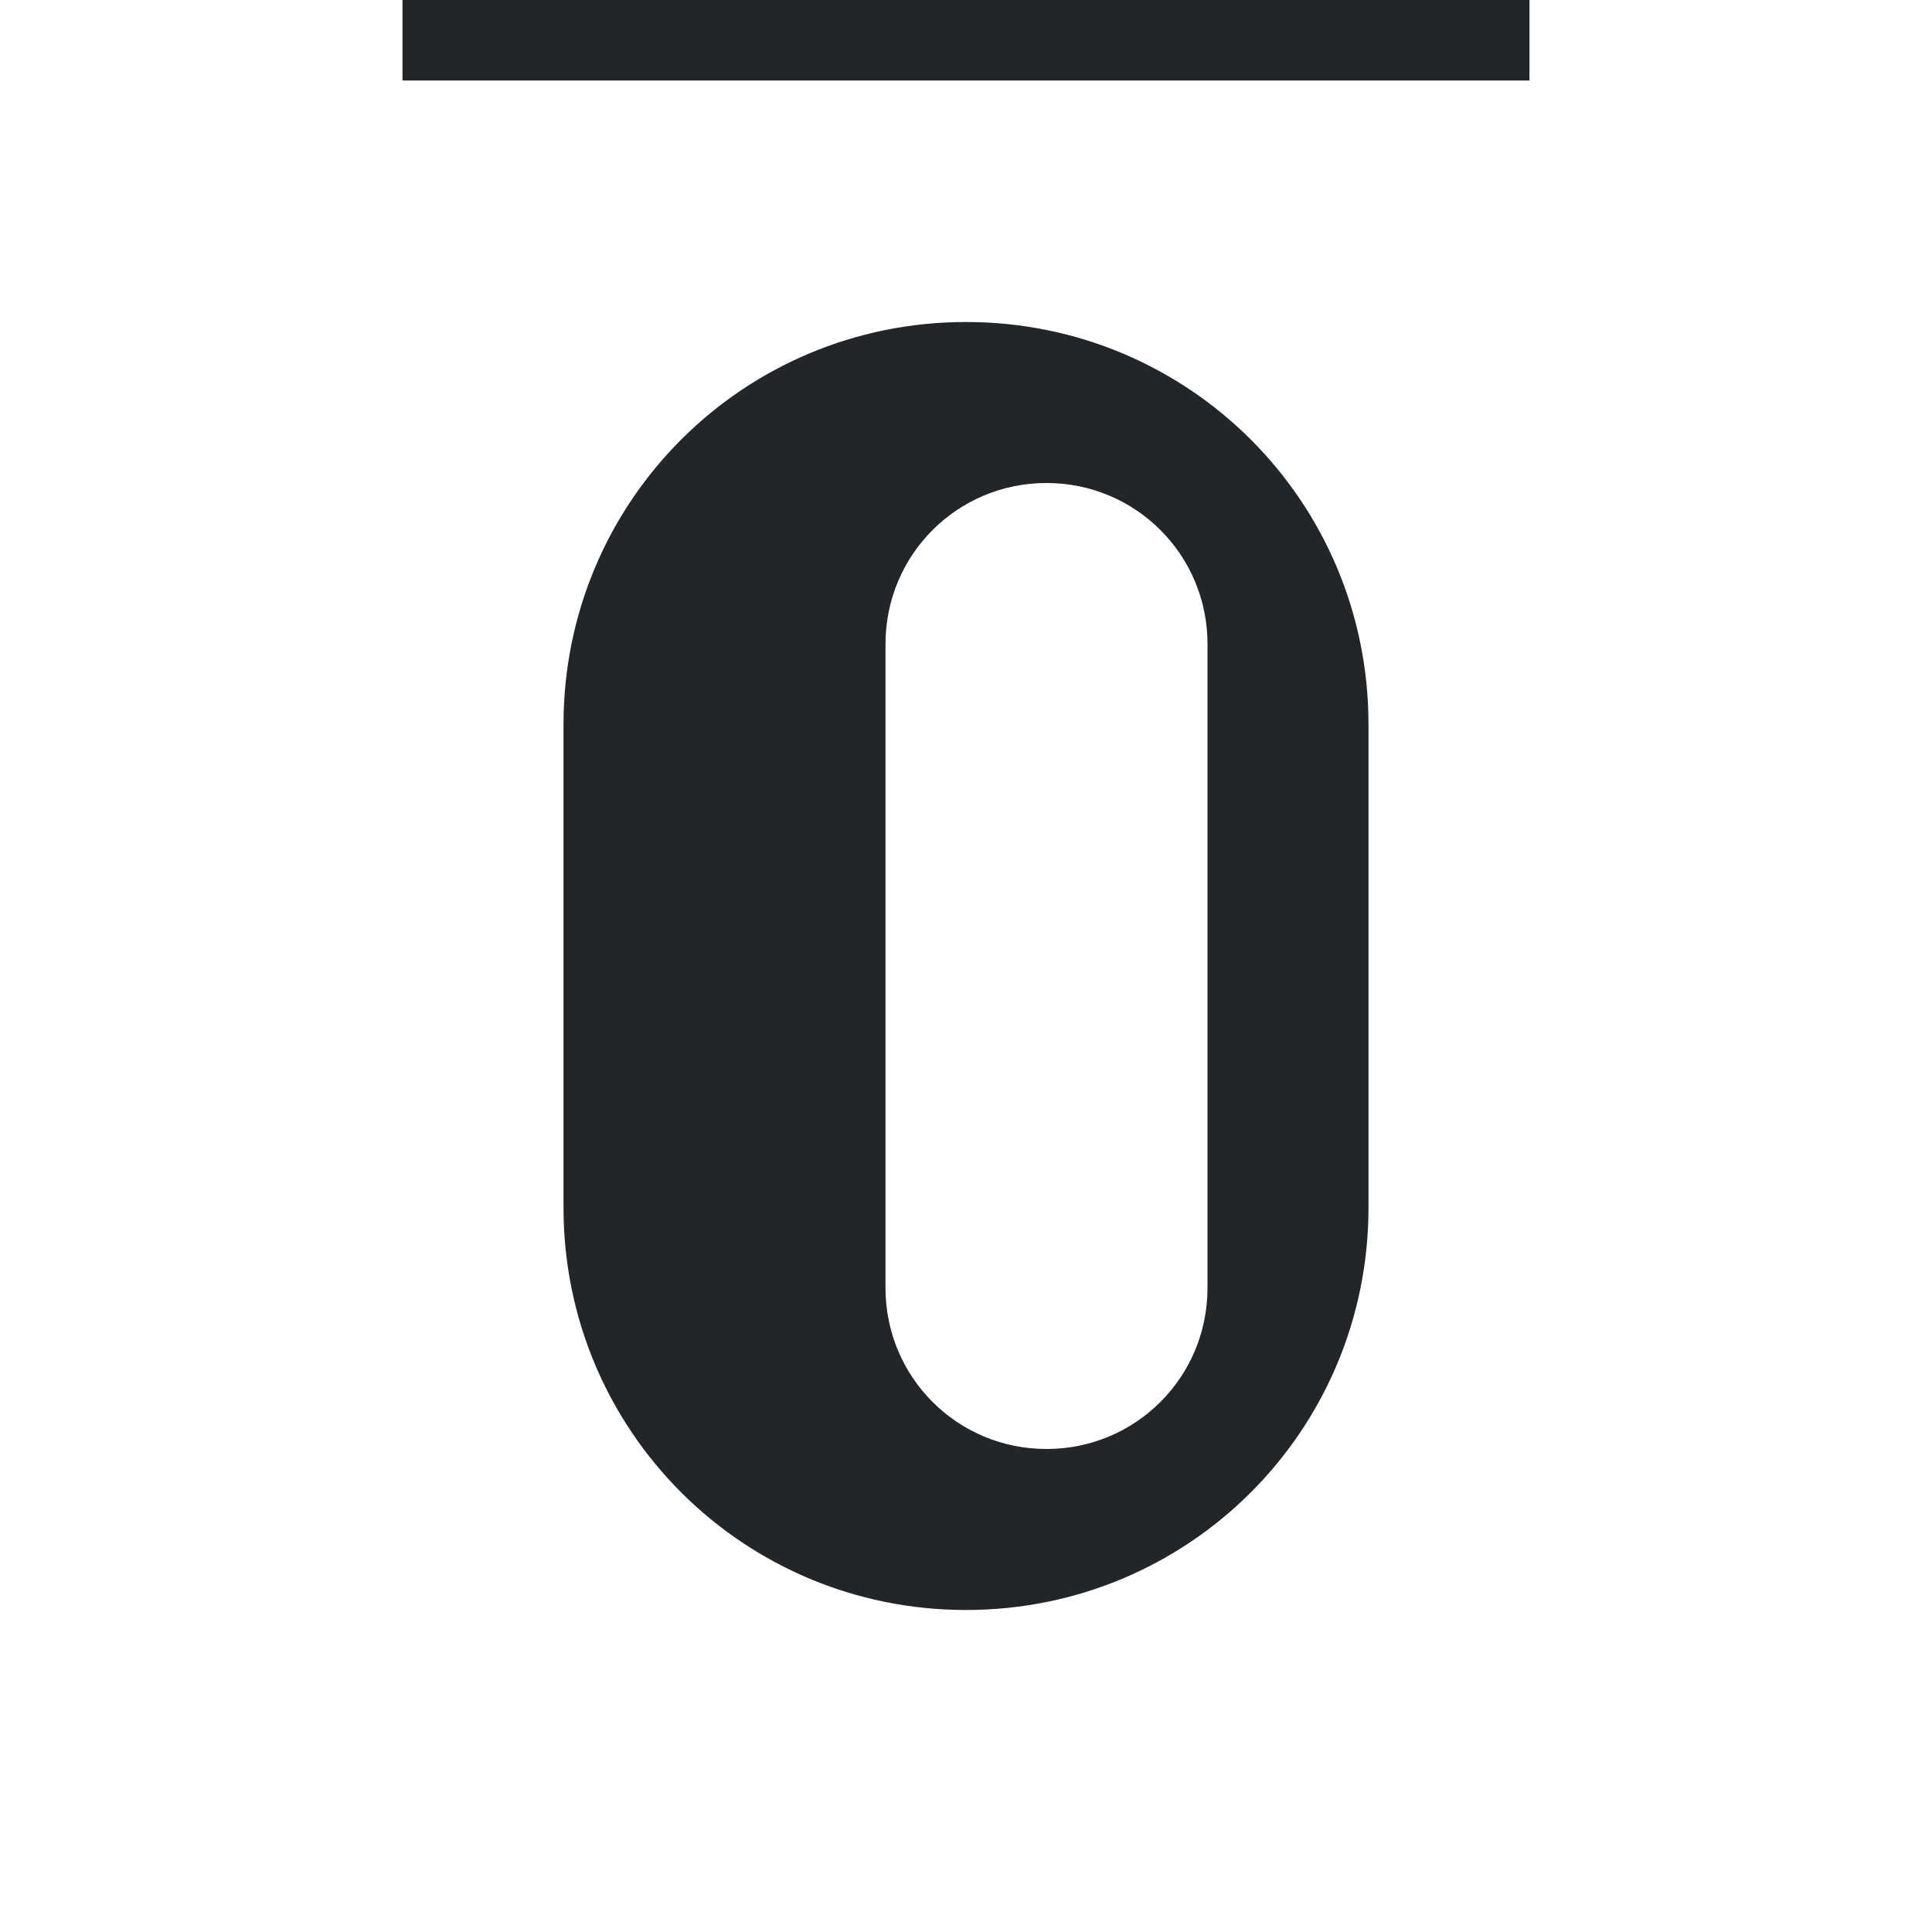 <svg viewBox="0 0 24 24" xmlns="http://www.w3.org/2000/svg"><path d="m5 0v1h14v-1zm7 4c-2.77 0-5 2.23-5 5v6c0 2.77 2.23 5 5 5s5-2.23 5-5v-6c0-2.77-2.23-5-5-5zm1 2c1.108 0 2 .892 2 2v8c0 1.108-.892 2-2 2s-2-.892-2-2v-8c0-1.108.892-2 2-2z" fill="#232629"/></svg>
